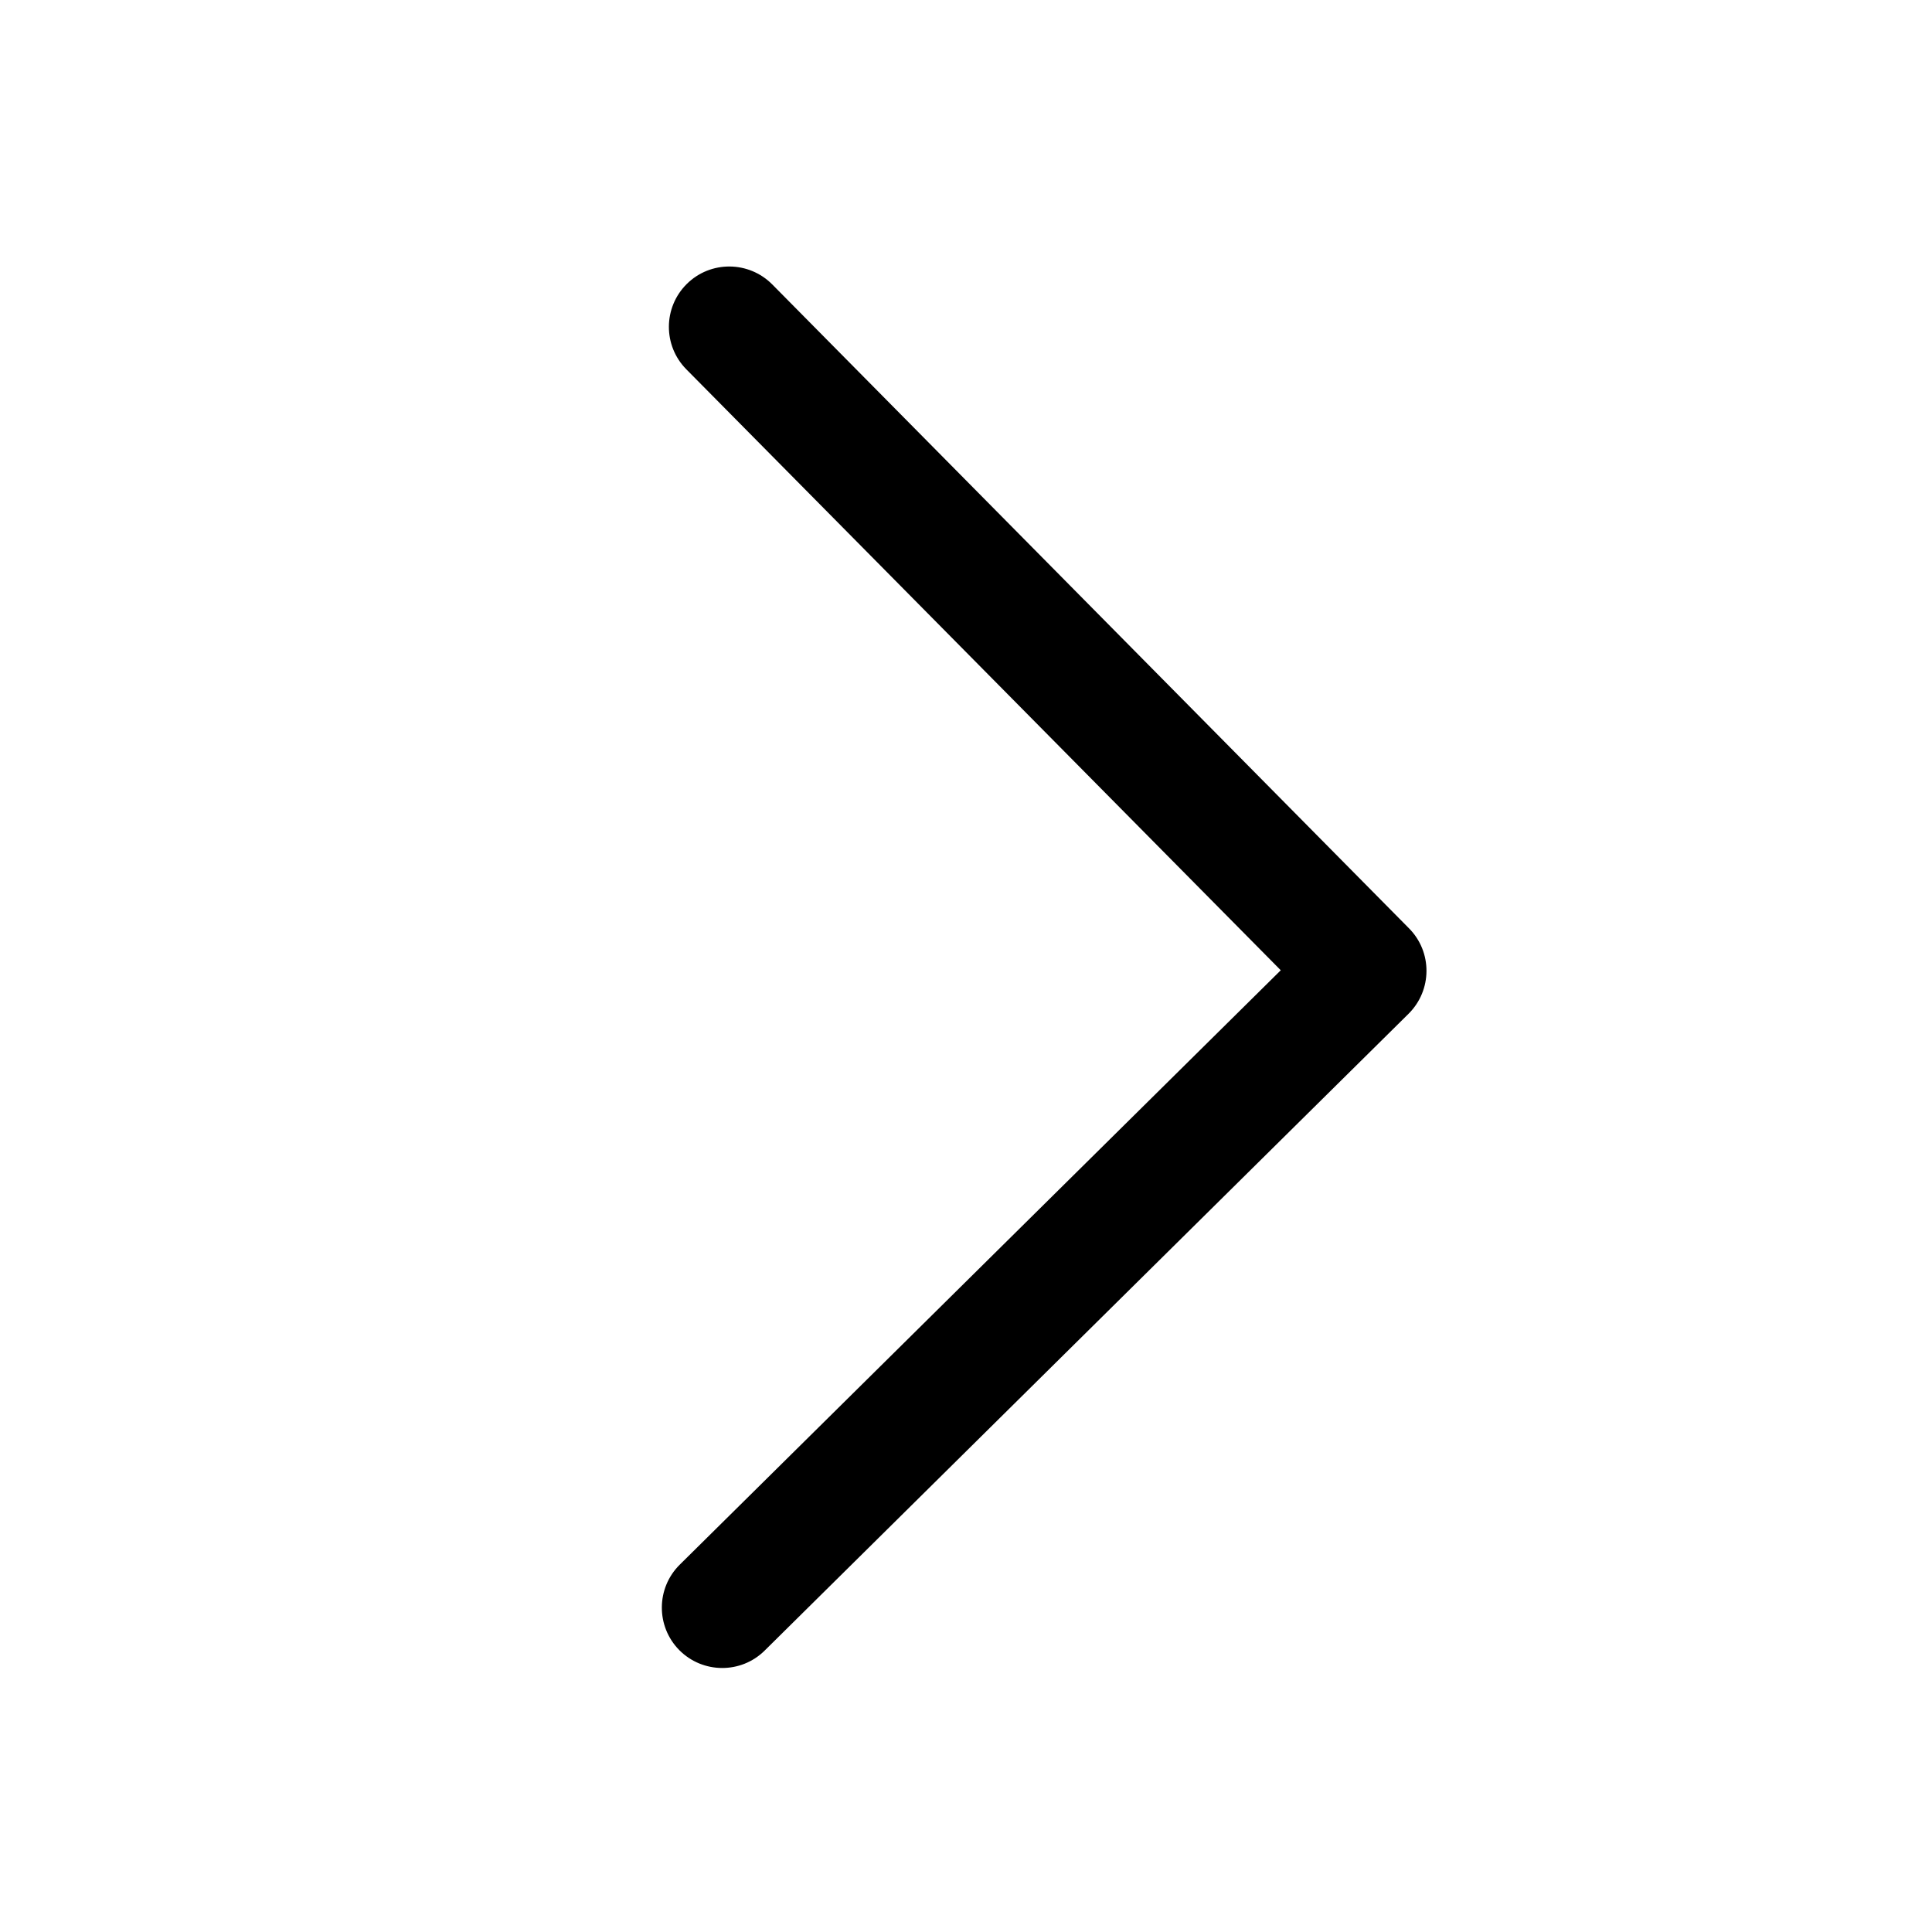 <svg viewBox="0 0 24 24" xmlns="http://www.w3.org/2000/svg">
<path d="M8.438 20.498C8.147 20.203 8.15 19.728 8.444 19.437L15.91 12.053L8.526 4.588C8.235 4.294 8.237 3.819 8.532 3.527C8.826 3.236 9.301 3.239 9.593 3.533L17.503 11.532C17.795 11.826 17.792 12.301 17.498 12.593L9.499 20.504C9.205 20.795 8.73 20.792 8.438 20.498Z" />
</svg>
